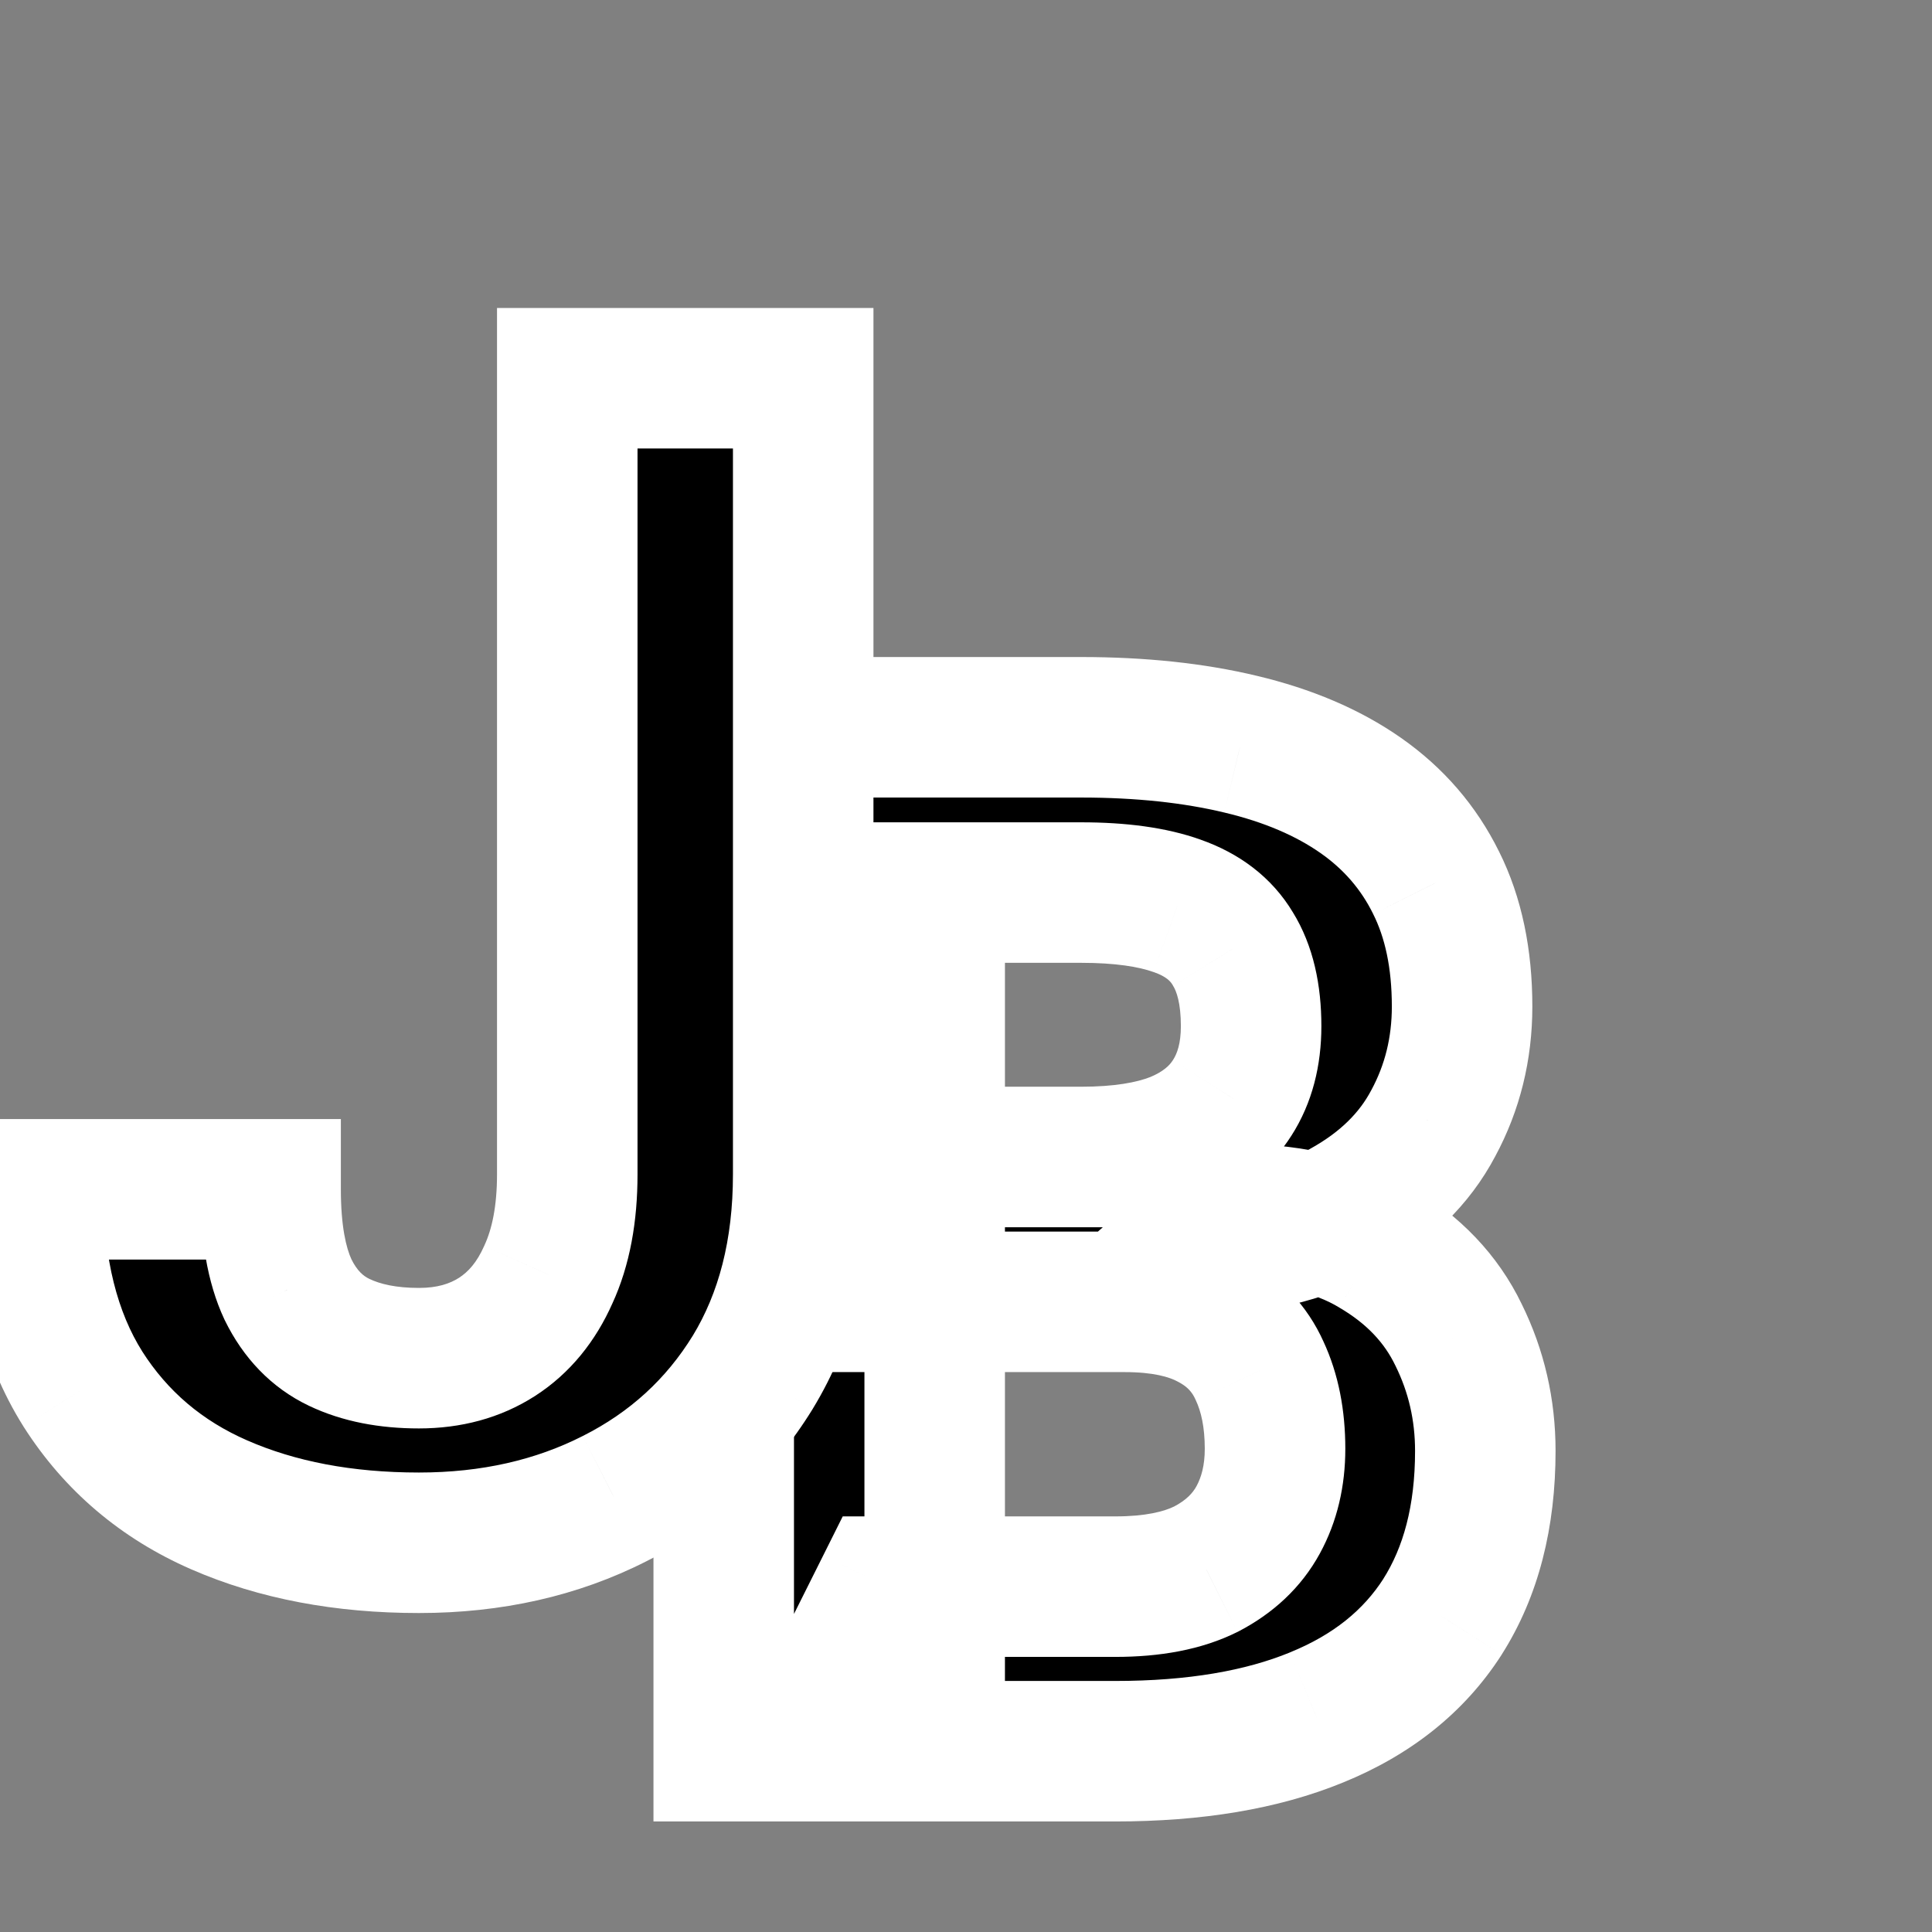 <svg width="51" height="51" viewBox="0 0 51 51" fill="none" xmlns="http://www.w3.org/2000/svg">
<rect x="0" y="0" width="51" height="51" fill="#808080" stroke="none"/>
<path d="M29.685 34.365H22.743L22.706 30.541H28.535C29.562 30.541 30.403 30.411 31.059 30.151C31.715 29.879 32.204 29.489 32.526 28.982C32.86 28.462 33.027 27.831 33.027 27.088C33.027 26.247 32.866 25.566 32.544 25.046C32.235 24.527 31.746 24.149 31.078 23.914C30.422 23.679 29.574 23.561 28.535 23.561H24.673V46.227H19.104V19.199H28.535C30.106 19.199 31.511 19.347 32.748 19.644C33.998 19.941 35.056 20.393 35.923 21C36.789 21.606 37.451 22.373 37.909 23.301C38.367 24.217 38.596 25.306 38.596 26.569C38.596 27.682 38.342 28.71 37.835 29.65C37.34 30.591 36.554 31.358 35.477 31.952C34.413 32.546 33.021 32.874 31.3 32.936L29.685 34.365ZM29.444 46.227H21.22L23.392 41.883H29.444C30.422 41.883 31.22 41.729 31.839 41.419C32.458 41.098 32.916 40.664 33.212 40.12C33.51 39.575 33.658 38.95 33.658 38.245C33.658 37.453 33.522 36.766 33.25 36.184C32.99 35.603 32.569 35.157 31.987 34.848C31.406 34.526 30.638 34.365 29.685 34.365H24.32L24.358 30.541H31.041L32.321 32.045C33.967 32.02 35.292 32.311 36.294 32.917C37.309 33.511 38.045 34.285 38.503 35.238C38.973 36.191 39.209 37.212 39.209 38.301C39.209 40.033 38.831 41.494 38.076 42.682C37.321 43.858 36.214 44.742 34.753 45.336C33.305 45.93 31.536 46.227 29.444 46.227Z" fill="black"/>
<path d="M29.685 34.365V36.22H30.388L30.915 35.754L29.685 34.365ZM22.743 34.365L20.888 34.383L20.906 36.22H22.743V34.365ZM22.706 30.541V28.687H20.833L20.851 30.559L22.706 30.541ZM31.059 30.151L31.742 31.875L31.756 31.87L31.77 31.864L31.059 30.151ZM32.526 28.982L30.966 27.979L30.959 27.989L32.526 28.982ZM32.544 25.046L30.951 25.995L30.959 26.009L30.967 26.023L32.544 25.046ZM31.078 23.914L30.452 25.66L30.462 25.663L31.078 23.914ZM24.673 23.561V21.707H22.819V23.561H24.673ZM24.673 46.227V48.082H26.528V46.227H24.673ZM19.104 46.227H17.25V48.082H19.104V46.227ZM19.104 19.199V17.344H17.25V19.199H19.104ZM32.748 19.644L32.316 21.448L32.32 21.449L32.748 19.644ZM35.923 21L34.859 22.519L35.923 21ZM37.909 23.301L36.246 24.122L36.25 24.131L37.909 23.301ZM37.835 29.65L36.203 28.77L36.198 28.778L36.194 28.786L37.835 29.65ZM35.477 31.952L34.581 30.328L34.573 30.333L35.477 31.952ZM31.3 32.936L31.234 31.083L30.569 31.107L30.071 31.547L31.3 32.936ZM21.22 46.227L19.562 45.398L18.22 48.082H21.22V46.227ZM23.392 41.883V40.029H22.246L21.734 41.054L23.392 41.883ZM31.839 41.419L32.668 43.078L32.681 43.072L32.694 43.065L31.839 41.419ZM33.25 36.184L31.556 36.941L31.563 36.956L31.57 36.971L33.25 36.184ZM31.987 34.848L31.09 36.471L31.103 36.478L31.116 36.485L31.987 34.848ZM24.32 34.365L22.466 34.347L22.448 36.22H24.32V34.365ZM24.358 30.541V28.687H22.521L22.503 30.523L24.358 30.541ZM31.041 30.541L32.452 29.339L31.897 28.687H31.041V30.541ZM32.321 32.045L30.91 33.248L31.476 33.912L32.349 33.899L32.321 32.045ZM36.294 32.917L35.334 34.504L35.346 34.511L35.357 34.518L36.294 32.917ZM38.503 35.238L36.831 36.041L36.836 36.05L36.84 36.059L38.503 35.238ZM38.076 42.682L39.637 43.684L39.641 43.676L38.076 42.682ZM34.753 45.336L34.054 43.618L34.049 43.621L34.753 45.336ZM29.685 32.511H22.743V36.22H29.685V32.511ZM24.597 34.347L24.56 30.523L20.851 30.559L20.888 34.383L24.597 34.347ZM22.706 32.396H28.535V28.687H22.706V32.396ZM28.535 32.396C29.698 32.396 30.794 32.251 31.742 31.875L30.376 28.427C30.013 28.571 29.425 28.687 28.535 28.687V32.396ZM31.77 31.864C32.713 31.473 33.531 30.86 34.092 29.975L30.959 27.989C30.877 28.119 30.718 28.285 30.348 28.439L31.77 31.864ZM34.086 29.985C34.648 29.11 34.881 28.114 34.881 27.088H31.172C31.172 27.548 31.072 27.814 30.966 27.979L34.086 29.985ZM34.881 27.088C34.881 26.027 34.681 24.974 34.121 24.07L30.967 26.023C31.052 26.158 31.172 26.467 31.172 27.088H34.881ZM34.138 24.098C33.569 23.143 32.698 22.518 31.693 22.165L30.462 25.663C30.794 25.78 30.9 25.91 30.951 25.995L34.138 24.098ZM31.703 22.168C30.774 21.835 29.693 21.707 28.535 21.707V25.416C29.455 25.416 30.07 25.523 30.452 25.66L31.703 22.168ZM28.535 21.707H24.673V25.416H28.535V21.707ZM22.819 23.561V46.227H26.528V23.561H22.819ZM24.673 44.373H19.104V48.082H24.673V44.373ZM20.959 46.227V19.199H17.25V46.227H20.959ZM19.104 21.053H28.535V17.344H19.104V21.053ZM28.535 21.053C29.993 21.053 31.248 21.192 32.316 21.448L33.181 17.841C31.773 17.503 30.219 17.344 28.535 17.344V21.053ZM32.32 21.449C33.389 21.703 34.221 22.072 34.859 22.519L36.986 19.48C35.892 18.714 34.607 18.18 33.177 17.84L32.32 21.449ZM34.859 22.519C35.476 22.951 35.929 23.48 36.246 24.122L39.572 22.481C38.973 21.267 38.102 20.261 36.986 19.48L34.859 22.519ZM36.25 24.131C36.553 24.736 36.741 25.528 36.741 26.569H40.45C40.45 25.084 40.181 23.698 39.568 22.472L36.25 24.131ZM36.741 26.569C36.741 27.389 36.558 28.111 36.203 28.77L39.467 30.531C40.127 29.308 40.45 27.976 40.45 26.569H36.741ZM36.194 28.786C35.893 29.358 35.392 29.881 34.581 30.328L36.373 33.576C37.716 32.835 38.787 31.823 39.476 30.514L36.194 28.786ZM34.573 30.333C33.849 30.737 32.774 31.027 31.234 31.083L31.367 34.789C33.267 34.721 34.977 34.355 36.381 33.571L34.573 30.333ZM30.071 31.547L28.456 32.977L30.915 35.754L32.53 34.325L30.071 31.547ZM29.444 44.373H21.22V48.082H29.444V44.373ZM22.879 47.057L25.051 42.713L21.734 41.054L19.562 45.398L22.879 47.057ZM23.392 43.738H29.444V40.029H23.392V43.738ZM29.444 43.738C30.598 43.738 31.708 43.558 32.668 43.078L31.009 39.761C30.732 39.899 30.245 40.029 29.444 40.029V43.738ZM32.694 43.065C33.598 42.595 34.346 41.916 34.841 41.008L31.584 39.232C31.485 39.413 31.317 39.6 30.983 39.774L32.694 43.065ZM34.841 41.008C35.306 40.156 35.513 39.218 35.513 38.245H31.803C31.803 38.683 31.713 38.995 31.584 39.232L34.841 41.008ZM35.513 38.245C35.513 37.243 35.34 36.277 34.929 35.398L31.57 36.971C31.703 37.256 31.803 37.663 31.803 38.245H35.513ZM34.943 35.428C34.508 34.456 33.791 33.707 32.858 33.211L31.116 36.485C31.347 36.608 31.471 36.75 31.556 36.941L34.943 35.428ZM32.885 33.225C31.935 32.7 30.825 32.511 29.685 32.511V36.22C30.452 36.22 30.876 36.353 31.09 36.471L32.885 33.225ZM29.685 32.511H24.32V36.22H29.685V32.511ZM26.175 34.383L26.212 30.559L22.503 30.523L22.466 34.347L26.175 34.383ZM24.358 32.396H31.041V28.687H24.358V32.396ZM29.629 31.744L30.91 33.248L33.733 30.842L32.452 29.339L29.629 31.744ZM32.349 33.899C33.782 33.878 34.727 34.137 35.334 34.504L37.254 31.331C35.856 30.485 34.153 30.163 32.294 30.191L32.349 33.899ZM35.357 34.518C36.09 34.947 36.551 35.458 36.831 36.041L40.175 34.435C39.539 33.112 38.527 32.076 37.231 31.317L35.357 34.518ZM36.84 36.059C37.181 36.75 37.354 37.489 37.354 38.301H41.063C41.063 36.934 40.766 35.632 40.166 34.417L36.84 36.059ZM37.354 38.301C37.354 39.763 37.038 40.858 36.511 41.687L39.641 43.676C40.625 42.129 41.063 40.304 41.063 38.301H37.354ZM36.516 41.68C35.993 42.493 35.208 43.149 34.054 43.618L35.452 47.054C37.219 46.335 38.649 45.222 39.637 43.684L36.516 41.68ZM34.049 43.621C32.886 44.098 31.371 44.373 29.444 44.373V48.082C31.7 48.082 33.724 47.763 35.457 47.052L34.049 43.621Z" fill="white"/>
<path d="M14.975 30.999V9.984H21.202V30.999C21.202 33.026 20.758 34.769 19.869 36.227C18.981 37.671 17.766 38.782 16.225 39.559C14.697 40.337 12.976 40.726 11.059 40.726C9.074 40.726 7.317 40.392 5.79 39.726C4.263 39.059 3.062 38.039 2.187 36.664C1.312 35.276 0.875 33.519 0.875 31.395H7.144C7.144 32.506 7.297 33.387 7.602 34.04C7.921 34.693 8.373 35.158 8.956 35.435C9.539 35.713 10.24 35.852 11.059 35.852C11.851 35.852 12.538 35.665 13.121 35.29C13.704 34.915 14.156 34.366 14.475 33.644C14.808 32.922 14.975 32.041 14.975 30.999Z" fill="black"/>
<path d="M14.975 9.984V8.13H13.12V9.984H14.975ZM21.202 9.984H23.057V8.13H21.202V9.984ZM19.869 36.227L21.449 37.199L21.453 37.192L19.869 36.227ZM16.225 39.559L15.389 37.904L15.383 37.907L16.225 39.559ZM2.187 36.664L0.618 37.653L0.622 37.66L2.187 36.664ZM0.875 31.395V29.54H-0.98V31.395H0.875ZM7.144 31.395H8.998V29.54H7.144V31.395ZM7.602 34.04L5.922 34.826L5.929 34.841L5.936 34.855L7.602 34.04ZM14.475 33.644L12.791 32.867L12.785 32.881L12.779 32.894L14.475 33.644ZM16.829 30.999V9.984H13.12V30.999H16.829ZM14.975 11.839H21.202V8.13H14.975V11.839ZM19.348 9.984V30.999H23.057V9.984H19.348ZM19.348 30.999C19.348 32.75 18.966 34.145 18.286 35.262L21.453 37.192C22.549 35.393 23.057 33.303 23.057 30.999H19.348ZM18.29 35.255C17.585 36.401 16.63 37.278 15.389 37.904L17.06 41.215C18.902 40.286 20.377 38.941 21.449 37.199L18.29 35.255ZM15.383 37.907C14.146 38.536 12.718 38.871 11.059 38.871V42.58C13.233 42.58 15.248 42.137 17.066 41.212L15.383 37.907ZM11.059 38.871C9.281 38.871 7.785 38.573 6.532 38.026L5.048 41.426C6.85 42.212 8.867 42.58 11.059 42.58V38.871ZM6.532 38.026C5.334 37.504 4.423 36.724 3.751 35.669L0.622 37.66C1.7 39.353 3.191 40.615 5.048 41.426L6.532 38.026ZM3.756 35.676C3.115 34.659 2.729 33.271 2.729 31.395H-0.98C-0.98 33.768 -0.491 35.893 0.618 37.653L3.756 35.676ZM0.875 33.249H7.144V29.54H0.875V33.249ZM5.289 31.395C5.289 32.645 5.456 33.831 5.922 34.826L9.282 33.254C9.137 32.944 8.998 32.367 8.998 31.395H5.289ZM5.936 34.855C6.415 35.834 7.15 36.63 8.158 37.11L9.753 33.761C9.595 33.686 9.427 33.551 9.268 33.225L5.936 34.855ZM8.158 37.11C9.048 37.534 10.036 37.707 11.059 37.707V33.998C10.444 33.998 10.03 33.893 9.753 33.761L8.158 37.11ZM11.059 37.707C12.155 37.707 13.201 37.443 14.124 36.85L12.118 33.73C11.875 33.886 11.547 33.998 11.059 33.998V37.707ZM14.124 36.85C15.053 36.252 15.726 35.401 16.171 34.395L12.779 32.894C12.585 33.332 12.355 33.577 12.118 33.73L14.124 36.85ZM16.159 34.422C16.634 33.393 16.829 32.23 16.829 30.999H13.12C13.12 31.852 12.983 32.452 12.791 32.867L16.159 34.422Z" fill="white"/>
</svg>
